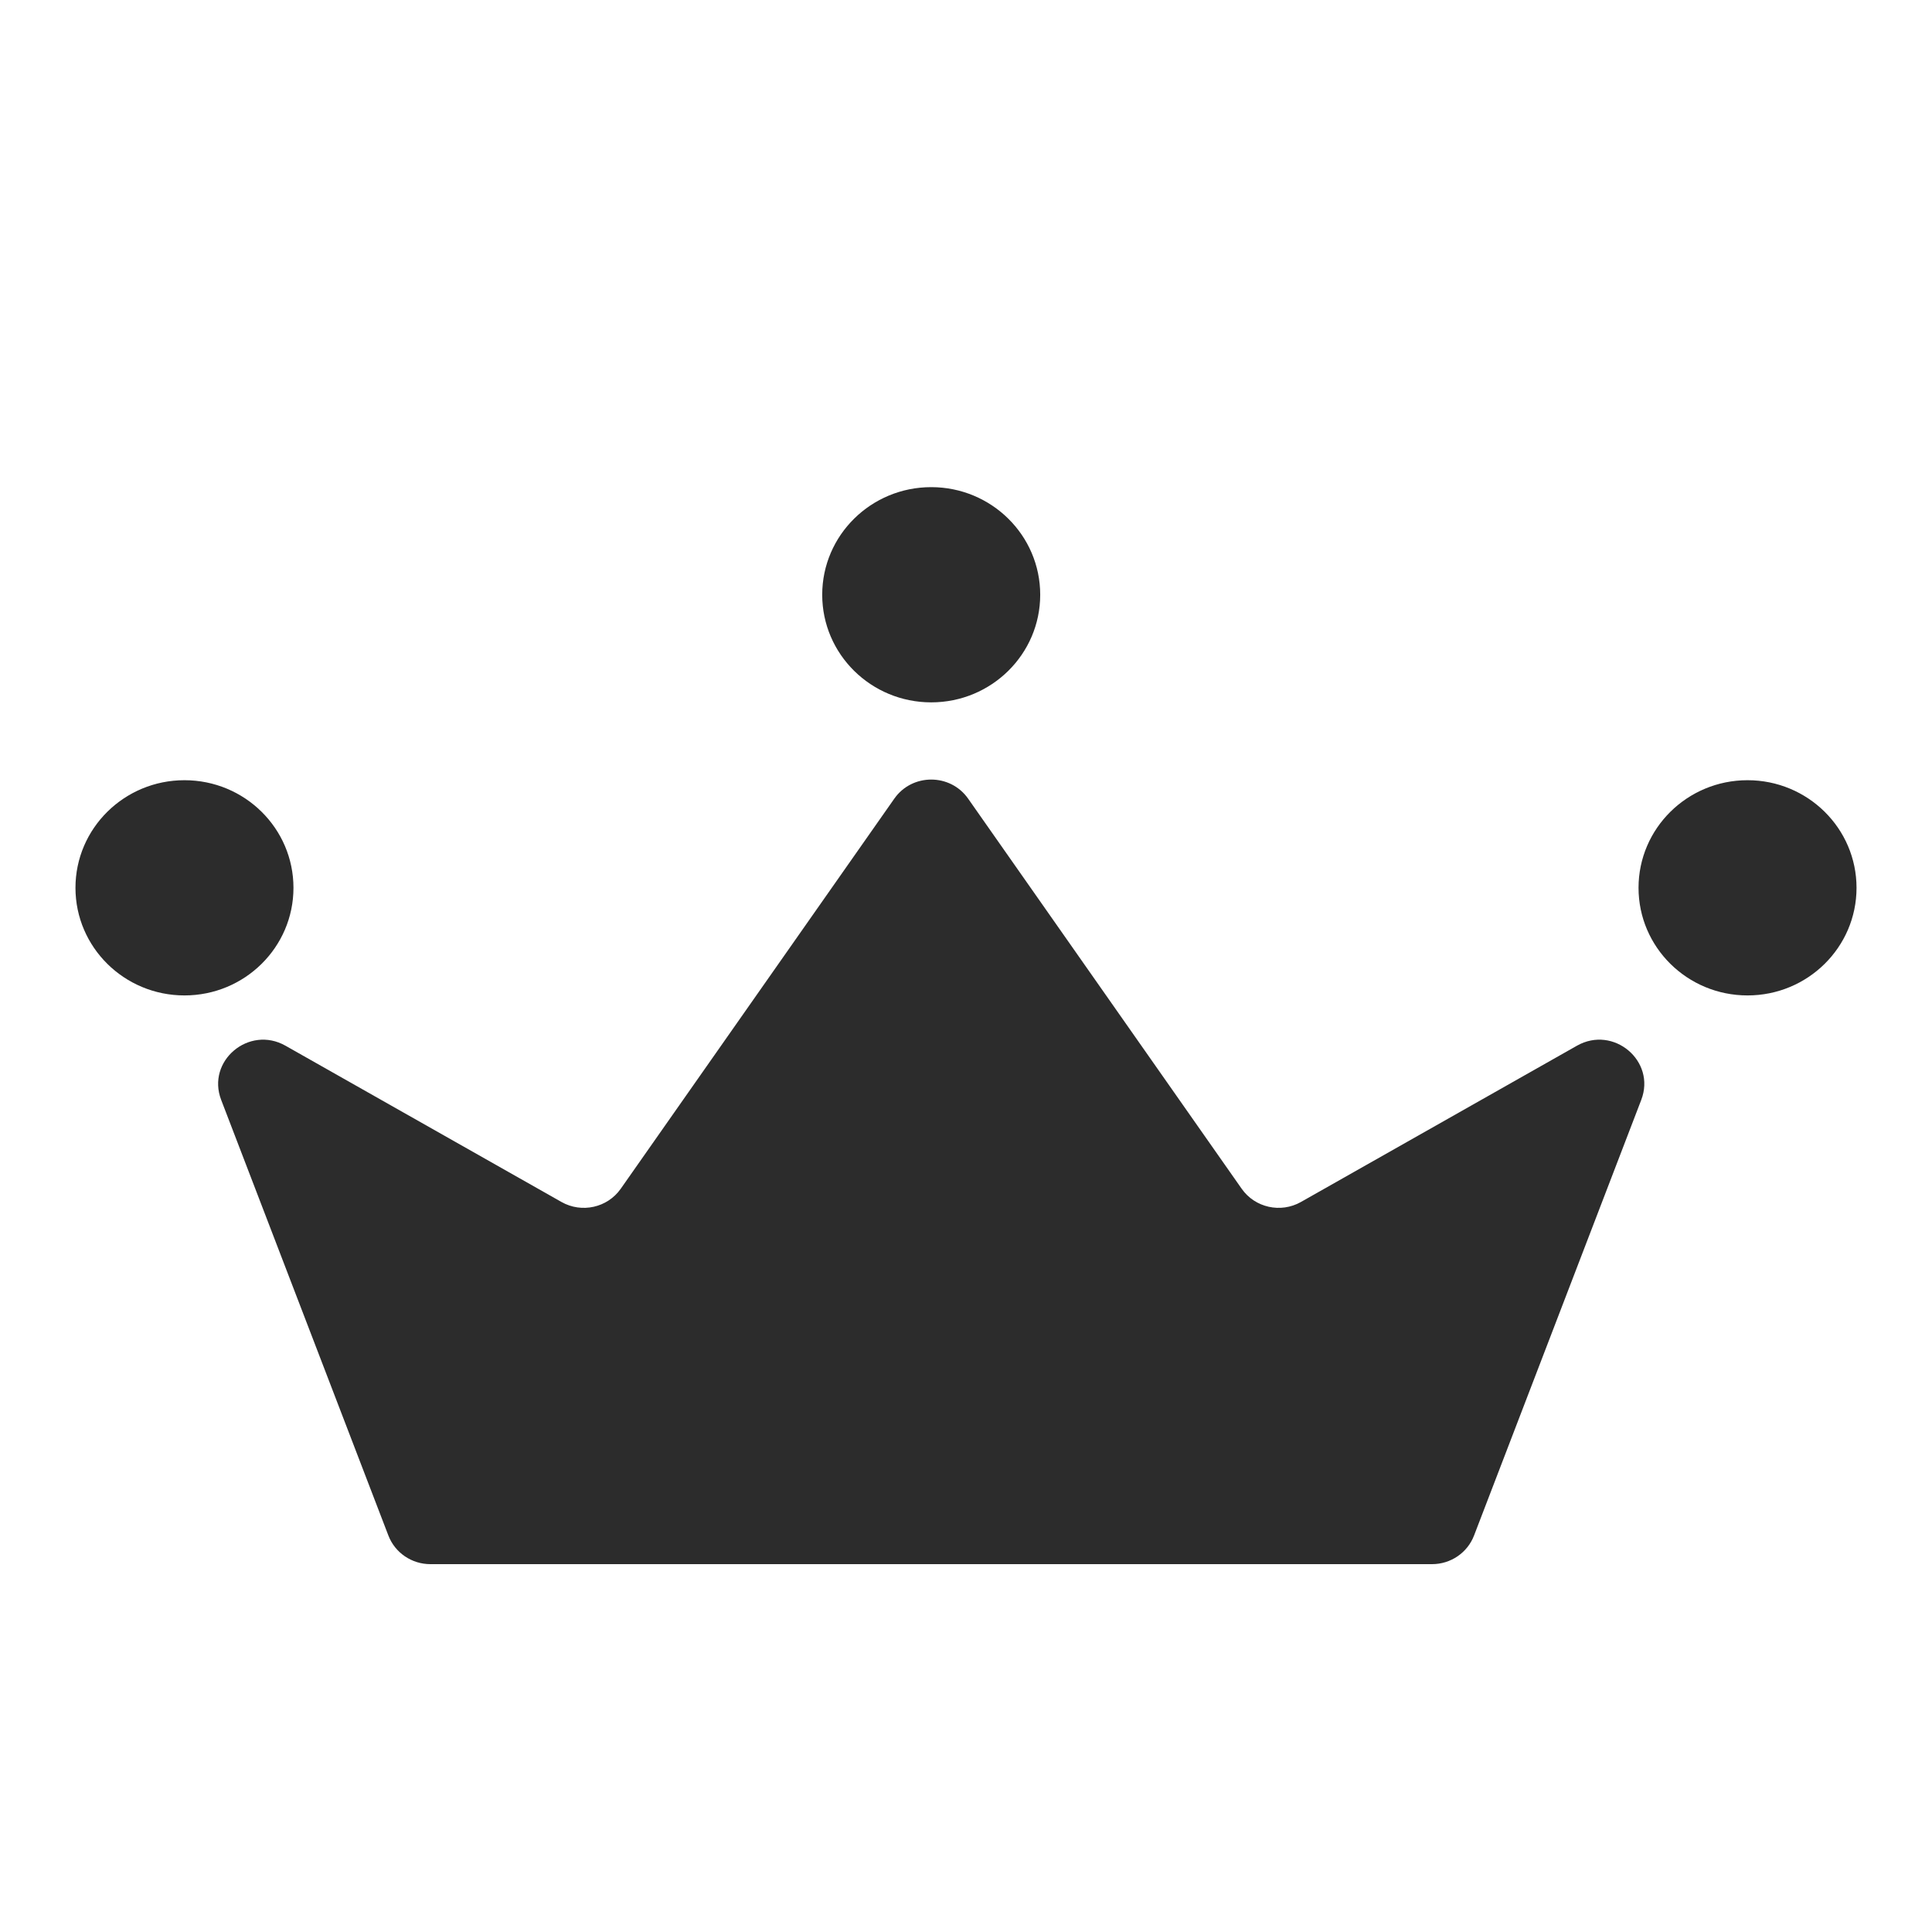 <?xml version="1.0" standalone="no"?><!DOCTYPE svg PUBLIC "-//W3C//DTD SVG 1.1//EN" "http://www.w3.org/Graphics/SVG/1.1/DTD/svg11.dtd"><svg t="1537377109734" class="icon" style="" viewBox="0 0 1024 1024" version="1.1" xmlns="http://www.w3.org/2000/svg" p-id="2253" xmlns:xlink="http://www.w3.org/1999/xlink" width="128" height="128"><defs><style type="text/css"></style></defs><path d="M658.115 630.062l-144.981-206.75c-9.466-13.499-29.679-13.499-39.143 0l-144.983 206.75c-7.039 10.038-20.687 13.084-31.416 7.009l-146.265-82.816c-19.383-10.978-42.022 8.083-34.102 28.713l88.624 230.889c3.505 9.135 12.366 15.173 22.259 15.173H759.016c9.892 0 18.754-6.038 22.259-15.173L869.9 582.968c7.92-20.63-14.719-39.691-34.102-28.713l-146.267 82.816c-10.726 6.075-24.377 3.028-31.416-7.009zM551.333 315.232c0 31.498-25.864 57.033-57.771 57.033-31.905 0-57.771-25.535-57.771-57.033 0-31.5 25.866-57.035 57.771-57.035 31.908-0.001 57.771 25.535 57.771 57.035zM984 470.561c0 31.5-25.864 57.035-57.771 57.035-31.905 0-57.771-25.535-57.771-57.035s25.866-57.035 57.771-57.035c31.907 0 57.771 25.535 57.771 57.035zM155.542 470.561c0 31.5-25.864 57.035-57.771 57.035-31.906 0-57.771-25.535-57.771-57.035s25.866-57.035 57.771-57.035c31.907 0 57.771 25.535 57.771 57.035z" fill="#2c2c2c" p-id="2254"></path></svg>